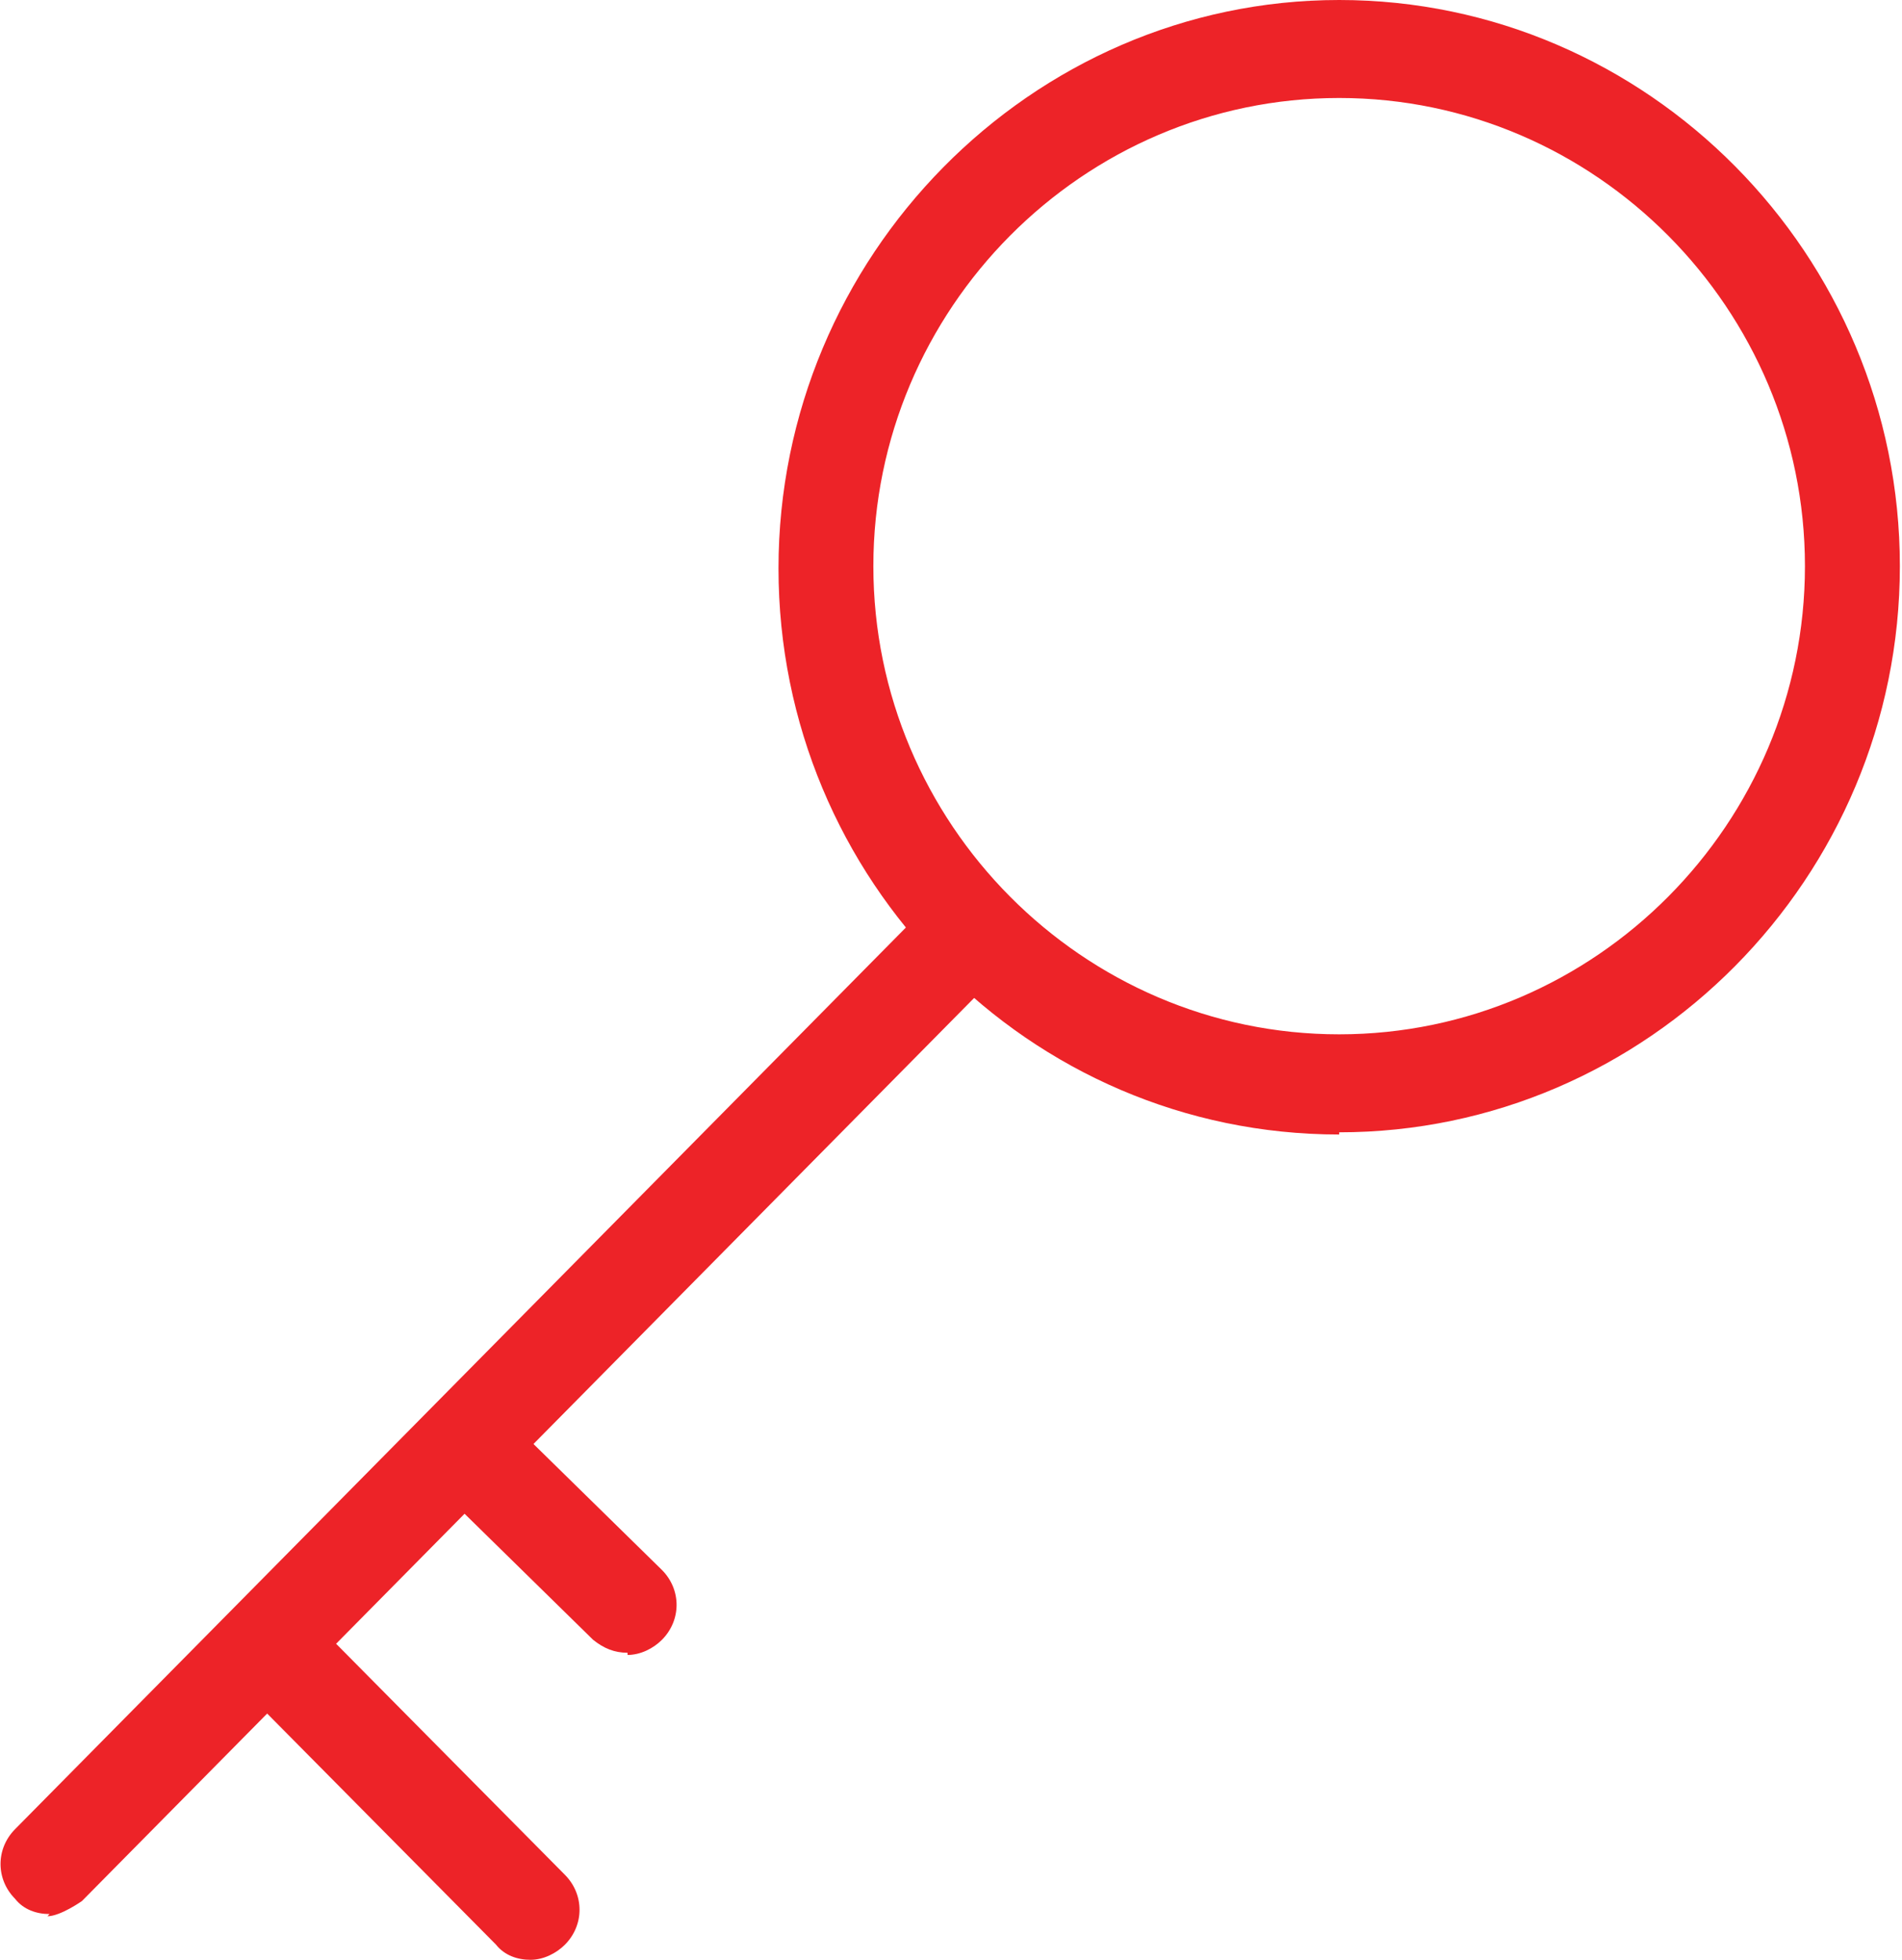 <svg width="33" height="34" viewBox="0 0 33 34" fill="none" xmlns="http://www.w3.org/2000/svg">
<g clip-path="url(#clip0_576_342)">
<path d="M23.235 19.682C17.847 19.682 13.507 15.262 13.507 9.86C13.507 4.458 17.884 0 23.235 0C28.585 0 32.963 4.42 32.963 9.822C32.963 15.224 28.585 19.644 23.235 19.644V19.682ZM23.235 1.7C18.782 1.7 15.153 5.364 15.153 9.822C15.153 14.28 18.782 17.944 23.235 17.944C27.687 17.944 31.316 14.28 31.316 9.822C31.316 5.364 27.687 1.7 23.235 1.7Z" fill="#ED2328"/>
<path d="M0.86 33.206C0.636 33.206 0.411 33.131 0.262 32.942C-0.075 32.602 -0.075 32.073 0.262 31.733L16.163 15.64C16.5 15.3 17.024 15.3 17.36 15.64C17.697 15.98 17.697 16.509 17.36 16.849L1.422 32.98C1.422 32.98 1.048 33.244 0.823 33.244L0.86 33.206Z" fill="#ED2328"/>
<path d="M9.204 34C8.98 34 8.755 33.925 8.605 33.736L4.078 29.165C3.741 28.825 3.741 28.296 4.078 27.956C4.415 27.616 4.939 27.616 5.276 27.956L9.803 32.527C10.139 32.867 10.139 33.396 9.803 33.736C9.653 33.887 9.429 34 9.204 34Z" fill="#ED2328"/>
<path d="M10.888 28.673C10.663 28.673 10.476 28.598 10.289 28.447L7.708 25.916C7.371 25.576 7.371 25.047 7.708 24.707C8.044 24.367 8.568 24.367 8.905 24.707L11.486 27.238C11.823 27.578 11.823 28.107 11.486 28.447C11.337 28.598 11.112 28.711 10.888 28.711V28.673Z" fill="#ED2328"/>
</g>
<defs>
<clipPath id="clip0_576_342">
<rect width="33" height="34" fill="white"/>
</clipPath>
</defs>
</svg>
